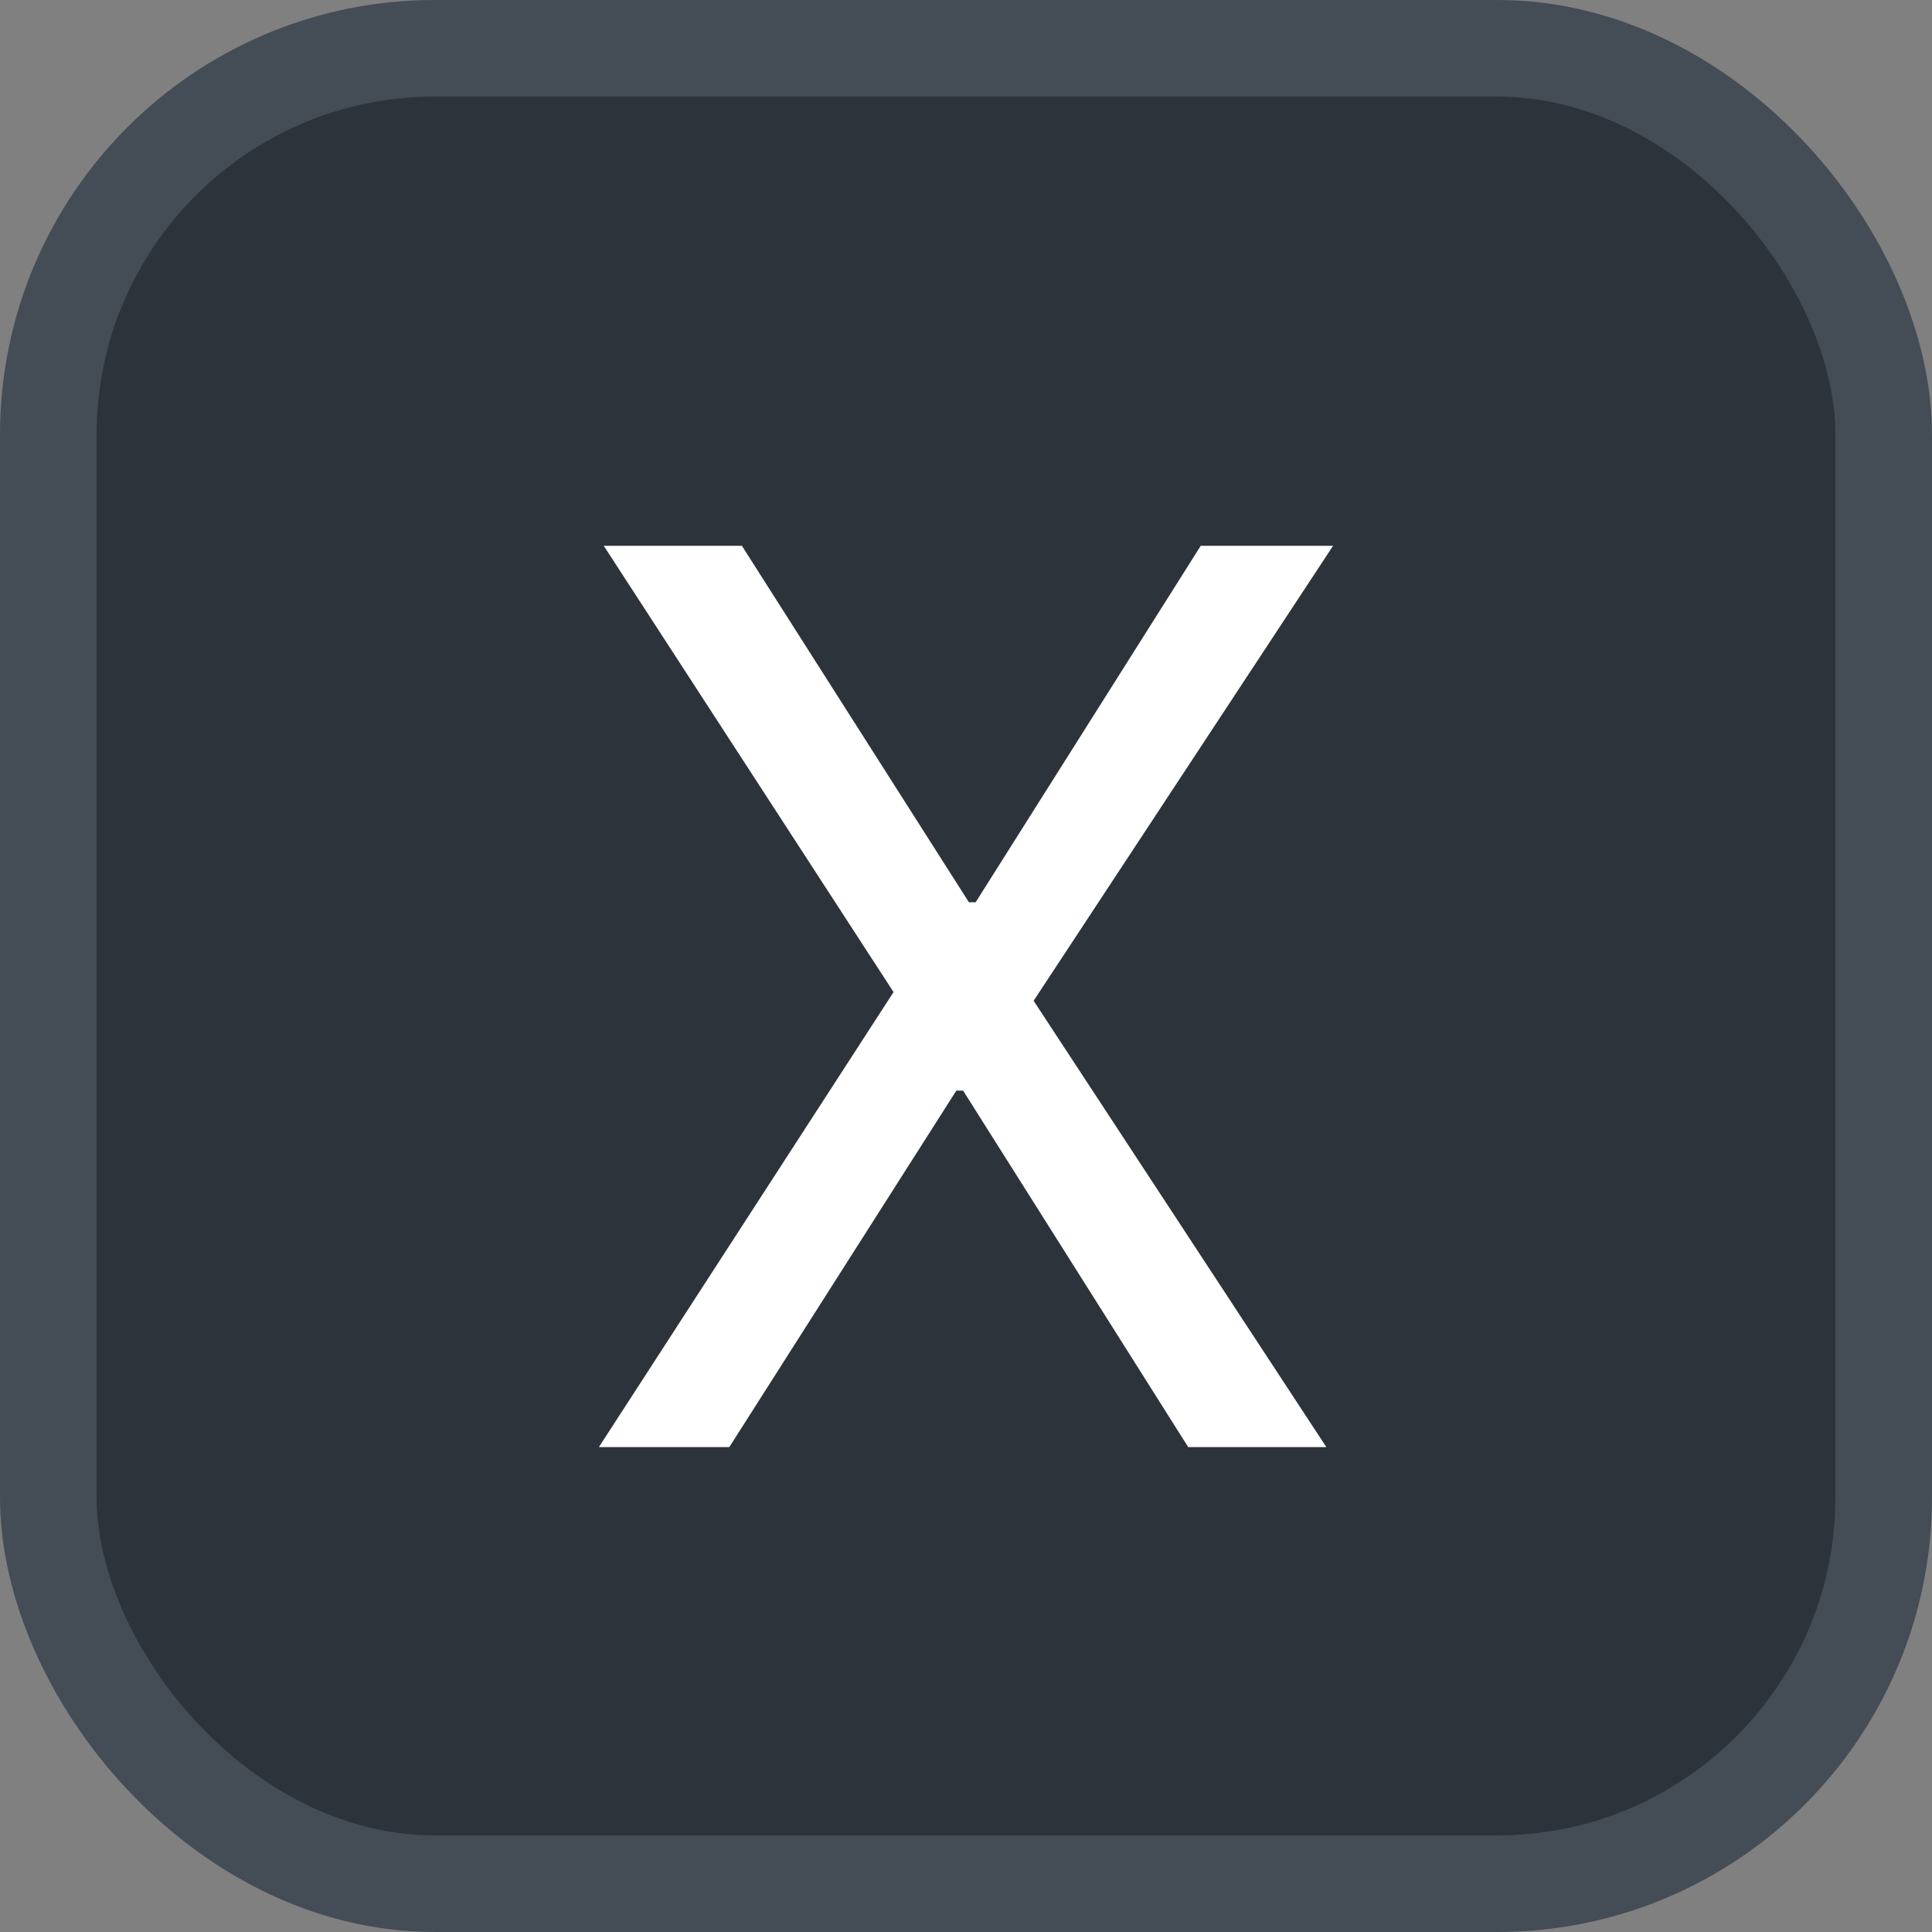 <svg xmlns="http://www.w3.org/2000/svg" version="1.1" xmlns:xlink="http://www.w3.org/1999/xlink" xmlns:svgjs="http://svgjs.com/svgjs" width="20" height="20"><rect width="100%" height="100%" fill="#808080" stroke="none"/><svg id="SvgjsSvg1002" style="overflow: hidden; top: -100%; left: -100%; position: absolute; opacity: 0;" width="2" height="0" focusable="false"><polyline id="SvgjsPolyline1003" points="0,0"></polyline><path id="SvgjsPath1004" d="M0 0 "></path></svg><defs id="SvgjsDefs1857"></defs><rect id="SvgjsRect1858" width="19" height="19" x="0.5" y="0.5" rx="4" ry="4" fill="#2d333b" stroke-opacity="1" stroke="#444c56" stroke-width="1"></rect><path id="SvgjsPath1859" d="M13.80 5.65L12.43 5.65L10.10 9.34L10.03 9.34L7.68 5.65L6.25 5.65L9.25 10.27L6.20 14.98L7.55 14.98L9.90 11.29L9.97 11.29L12.30 14.98L13.73 14.98L10.70 10.36Z" fill="#ffffff"></path></svg>